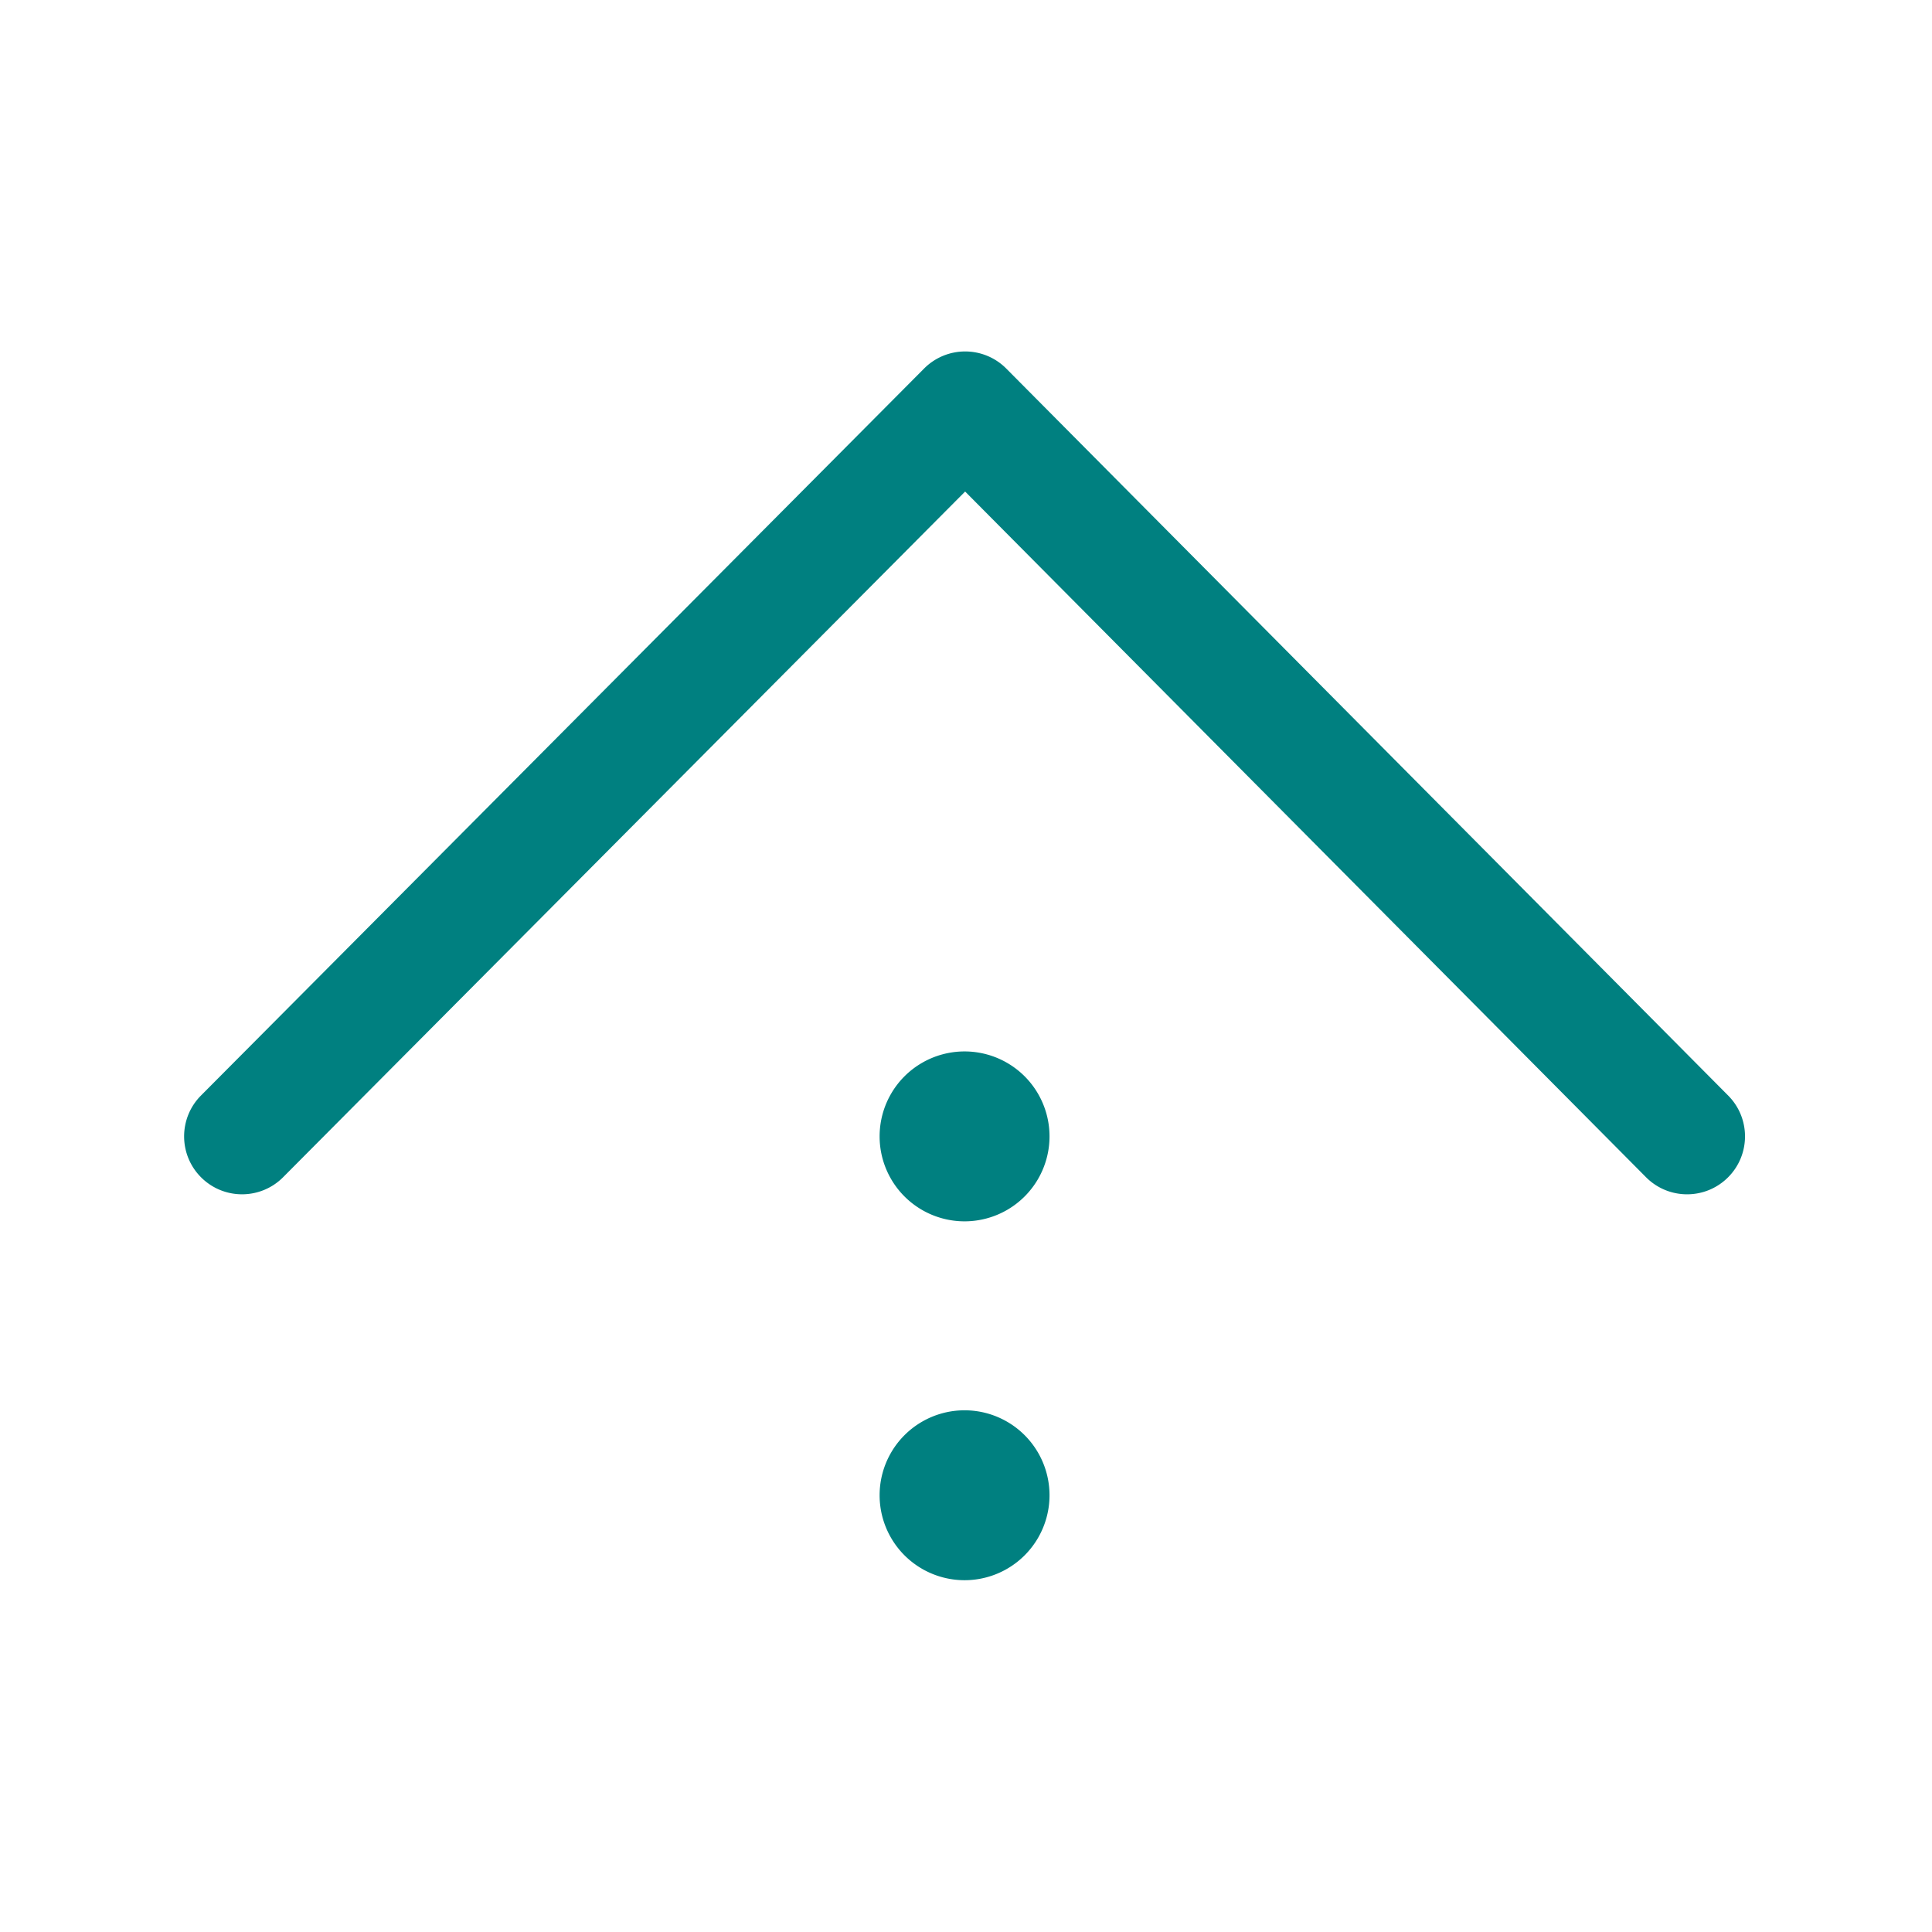 <?xml version="1.0" standalone="no"?><!DOCTYPE svg PUBLIC "-//W3C//DTD SVG 1.1//EN" "http://www.w3.org/Graphics/SVG/1.1/DTD/svg11.dtd"><svg t="1587740427375" class="icon" viewBox="0 0 1024 1024" version="1.1" xmlns="http://www.w3.org/2000/svg" p-id="20555" xmlns:xlink="http://www.w3.org/1999/xlink" width="300" height="300"><defs><style type="text/css"></style></defs><path d="M511.238 536.597M511.238 536.597M105.142 907.509M105.142 265.896M894.192 633.007c-7.893 0-15.782-3.025-21.784-9.068l-360.87-363.409-361.487 363.426c-11.956 12.021-31.394 12.074-43.415 0.116-12.021-11.956-12.073-31.394-0.117-43.415l383.271-385.327c5.762-5.793 13.596-9.05 21.766-9.05 0.004 0 0.008 0 0.012 0 8.175 0.003 16.011 3.267 21.771 9.068l382.636 385.327c11.946 12.031 11.879 31.469-0.152 43.415C909.835 630.036 902.012 633.007 894.192 633.007zM511.238 602.308m-45.025 0a44 44 0 1 0 90.051 0 44 44 0 1 0-90.051 0ZM511.238 792.515m-45.025 0a44 44 0 1 0 90.051 0 44 44 0 1 0-90.051 0Z" p-id="20556" fill="#008080"></path></svg>